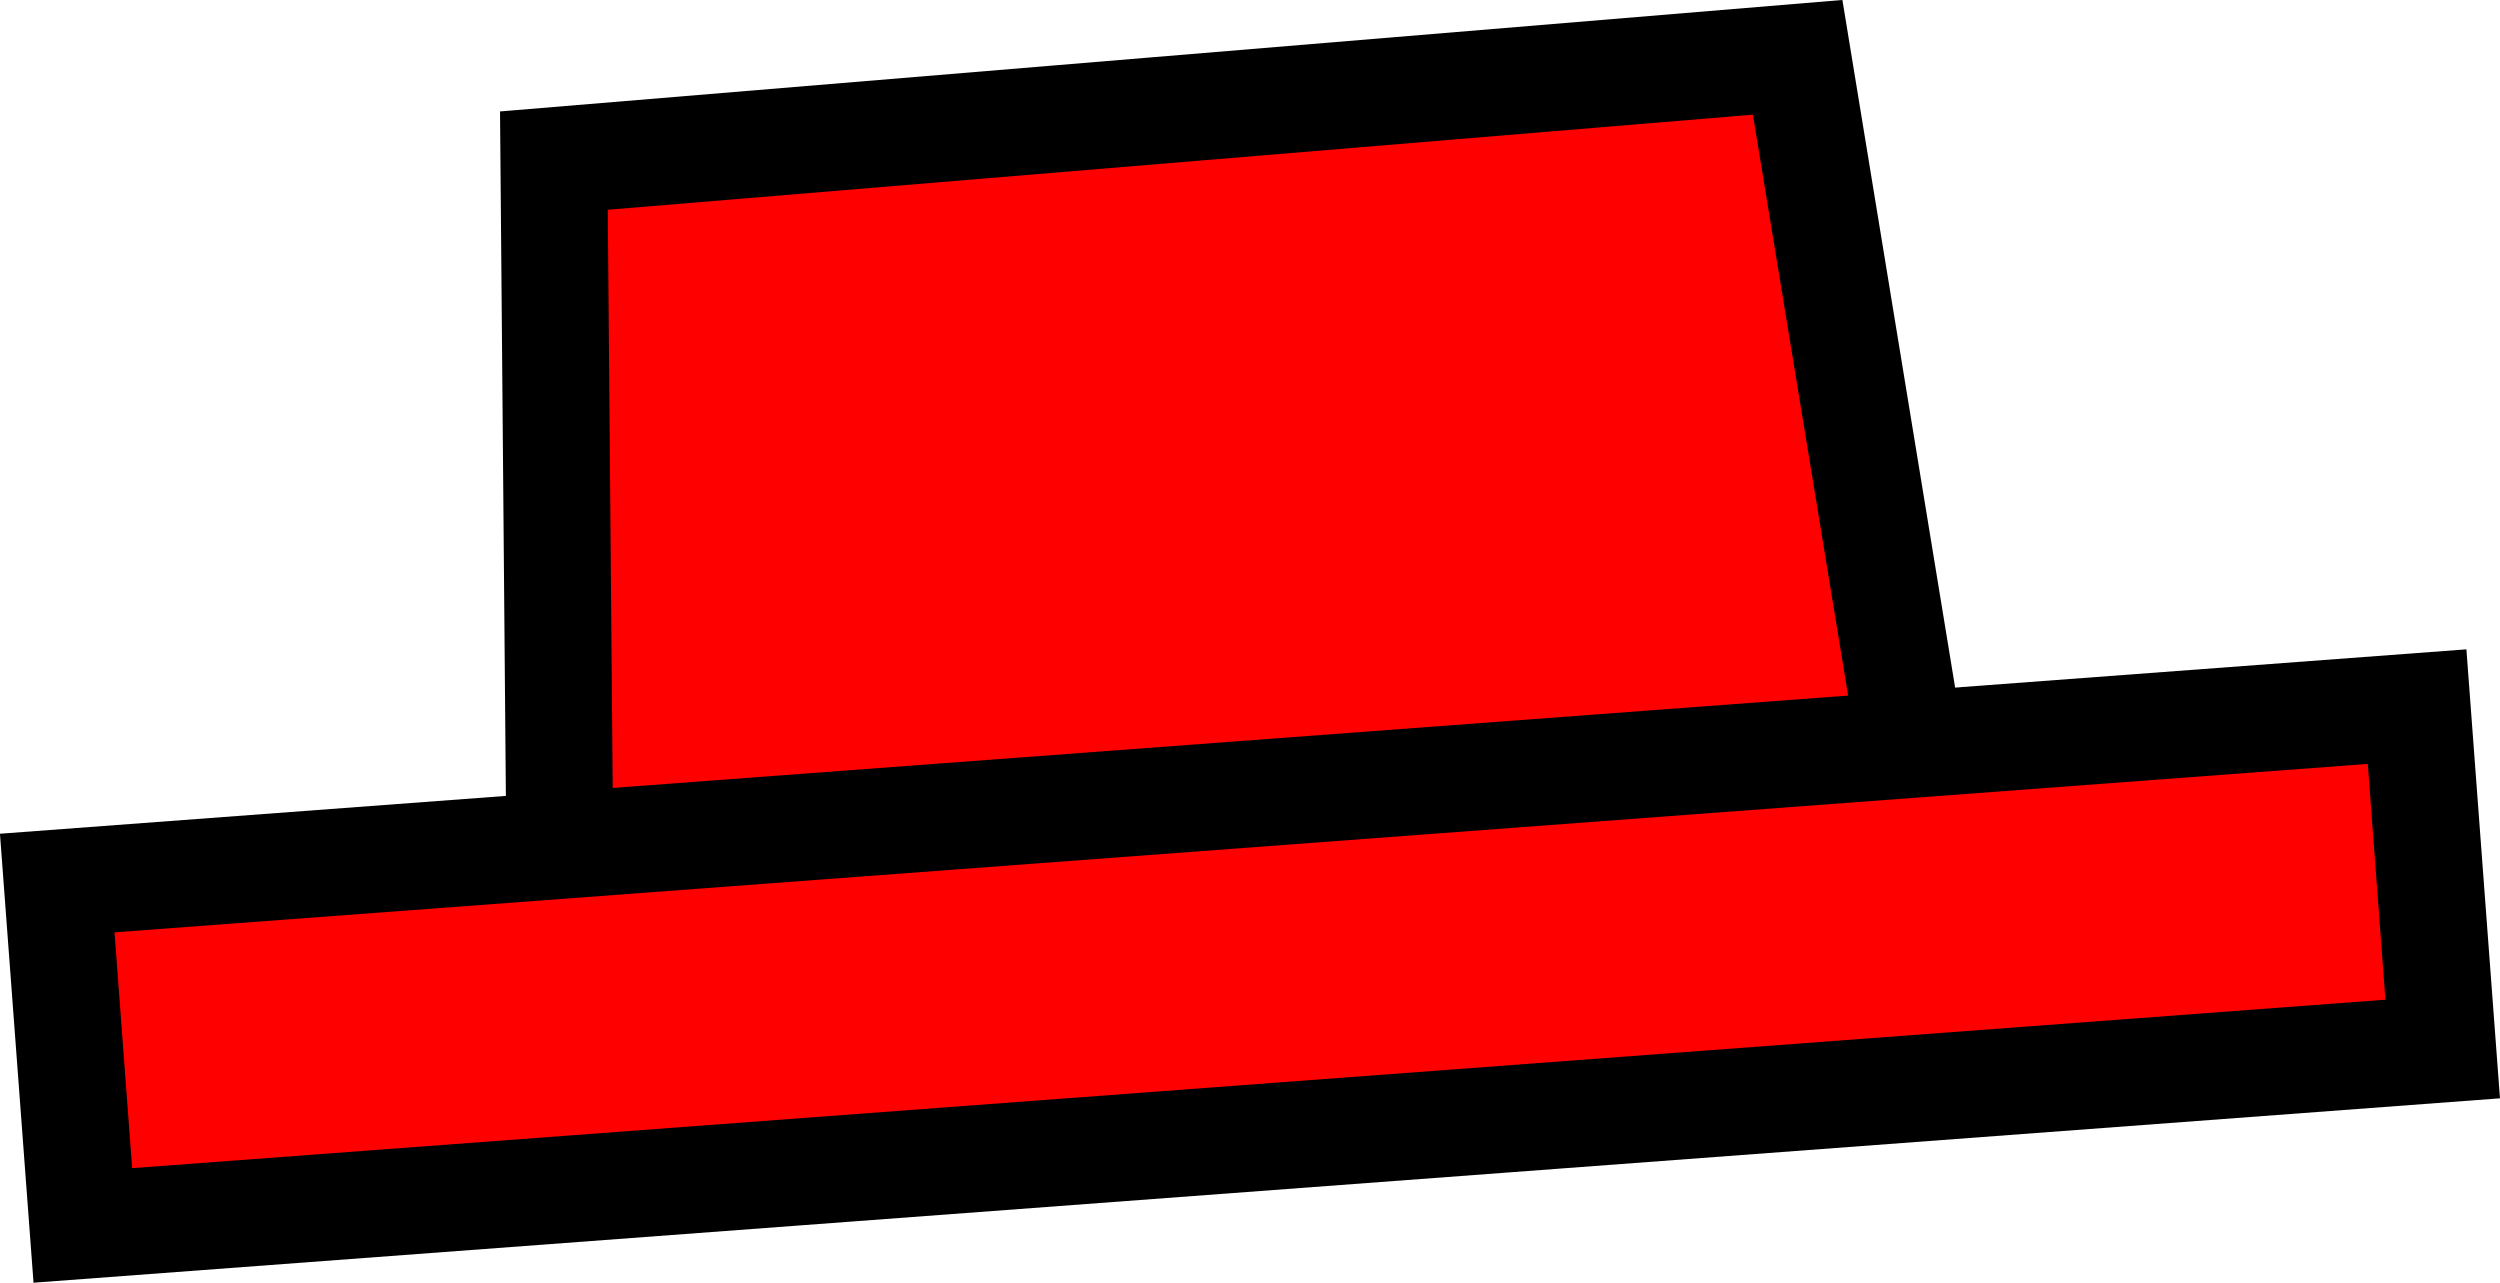 <svg version="1.1" xmlns="http://www.w3.org/2000/svg" xmlns:xlink="http://www.w3.org/1999/xlink" width="33.982" height="17.436" viewBox="0,0,33.982,17.436"><g transform="translate(-223.708,-147.843)"><g data-paper-data="{&quot;isPaintingLayer&quot;:true}" fill="#ff0000" fill-rule="nonzero" stroke="#000000" stroke-width="1.453" stroke-linecap="butt" stroke-linejoin="miter" stroke-miterlimit="10" stroke-dasharray="" stroke-dashoffset="0" style="mix-blend-mode: normal"><path d="M231.34,162.091l-0.103,-12.065l16.906,-1.404l1.978,12.065z"/><path d="M224.834,164.5l-0.348,-4.654l32.077,-2.398l0.348,4.654z"/></g></g></svg>